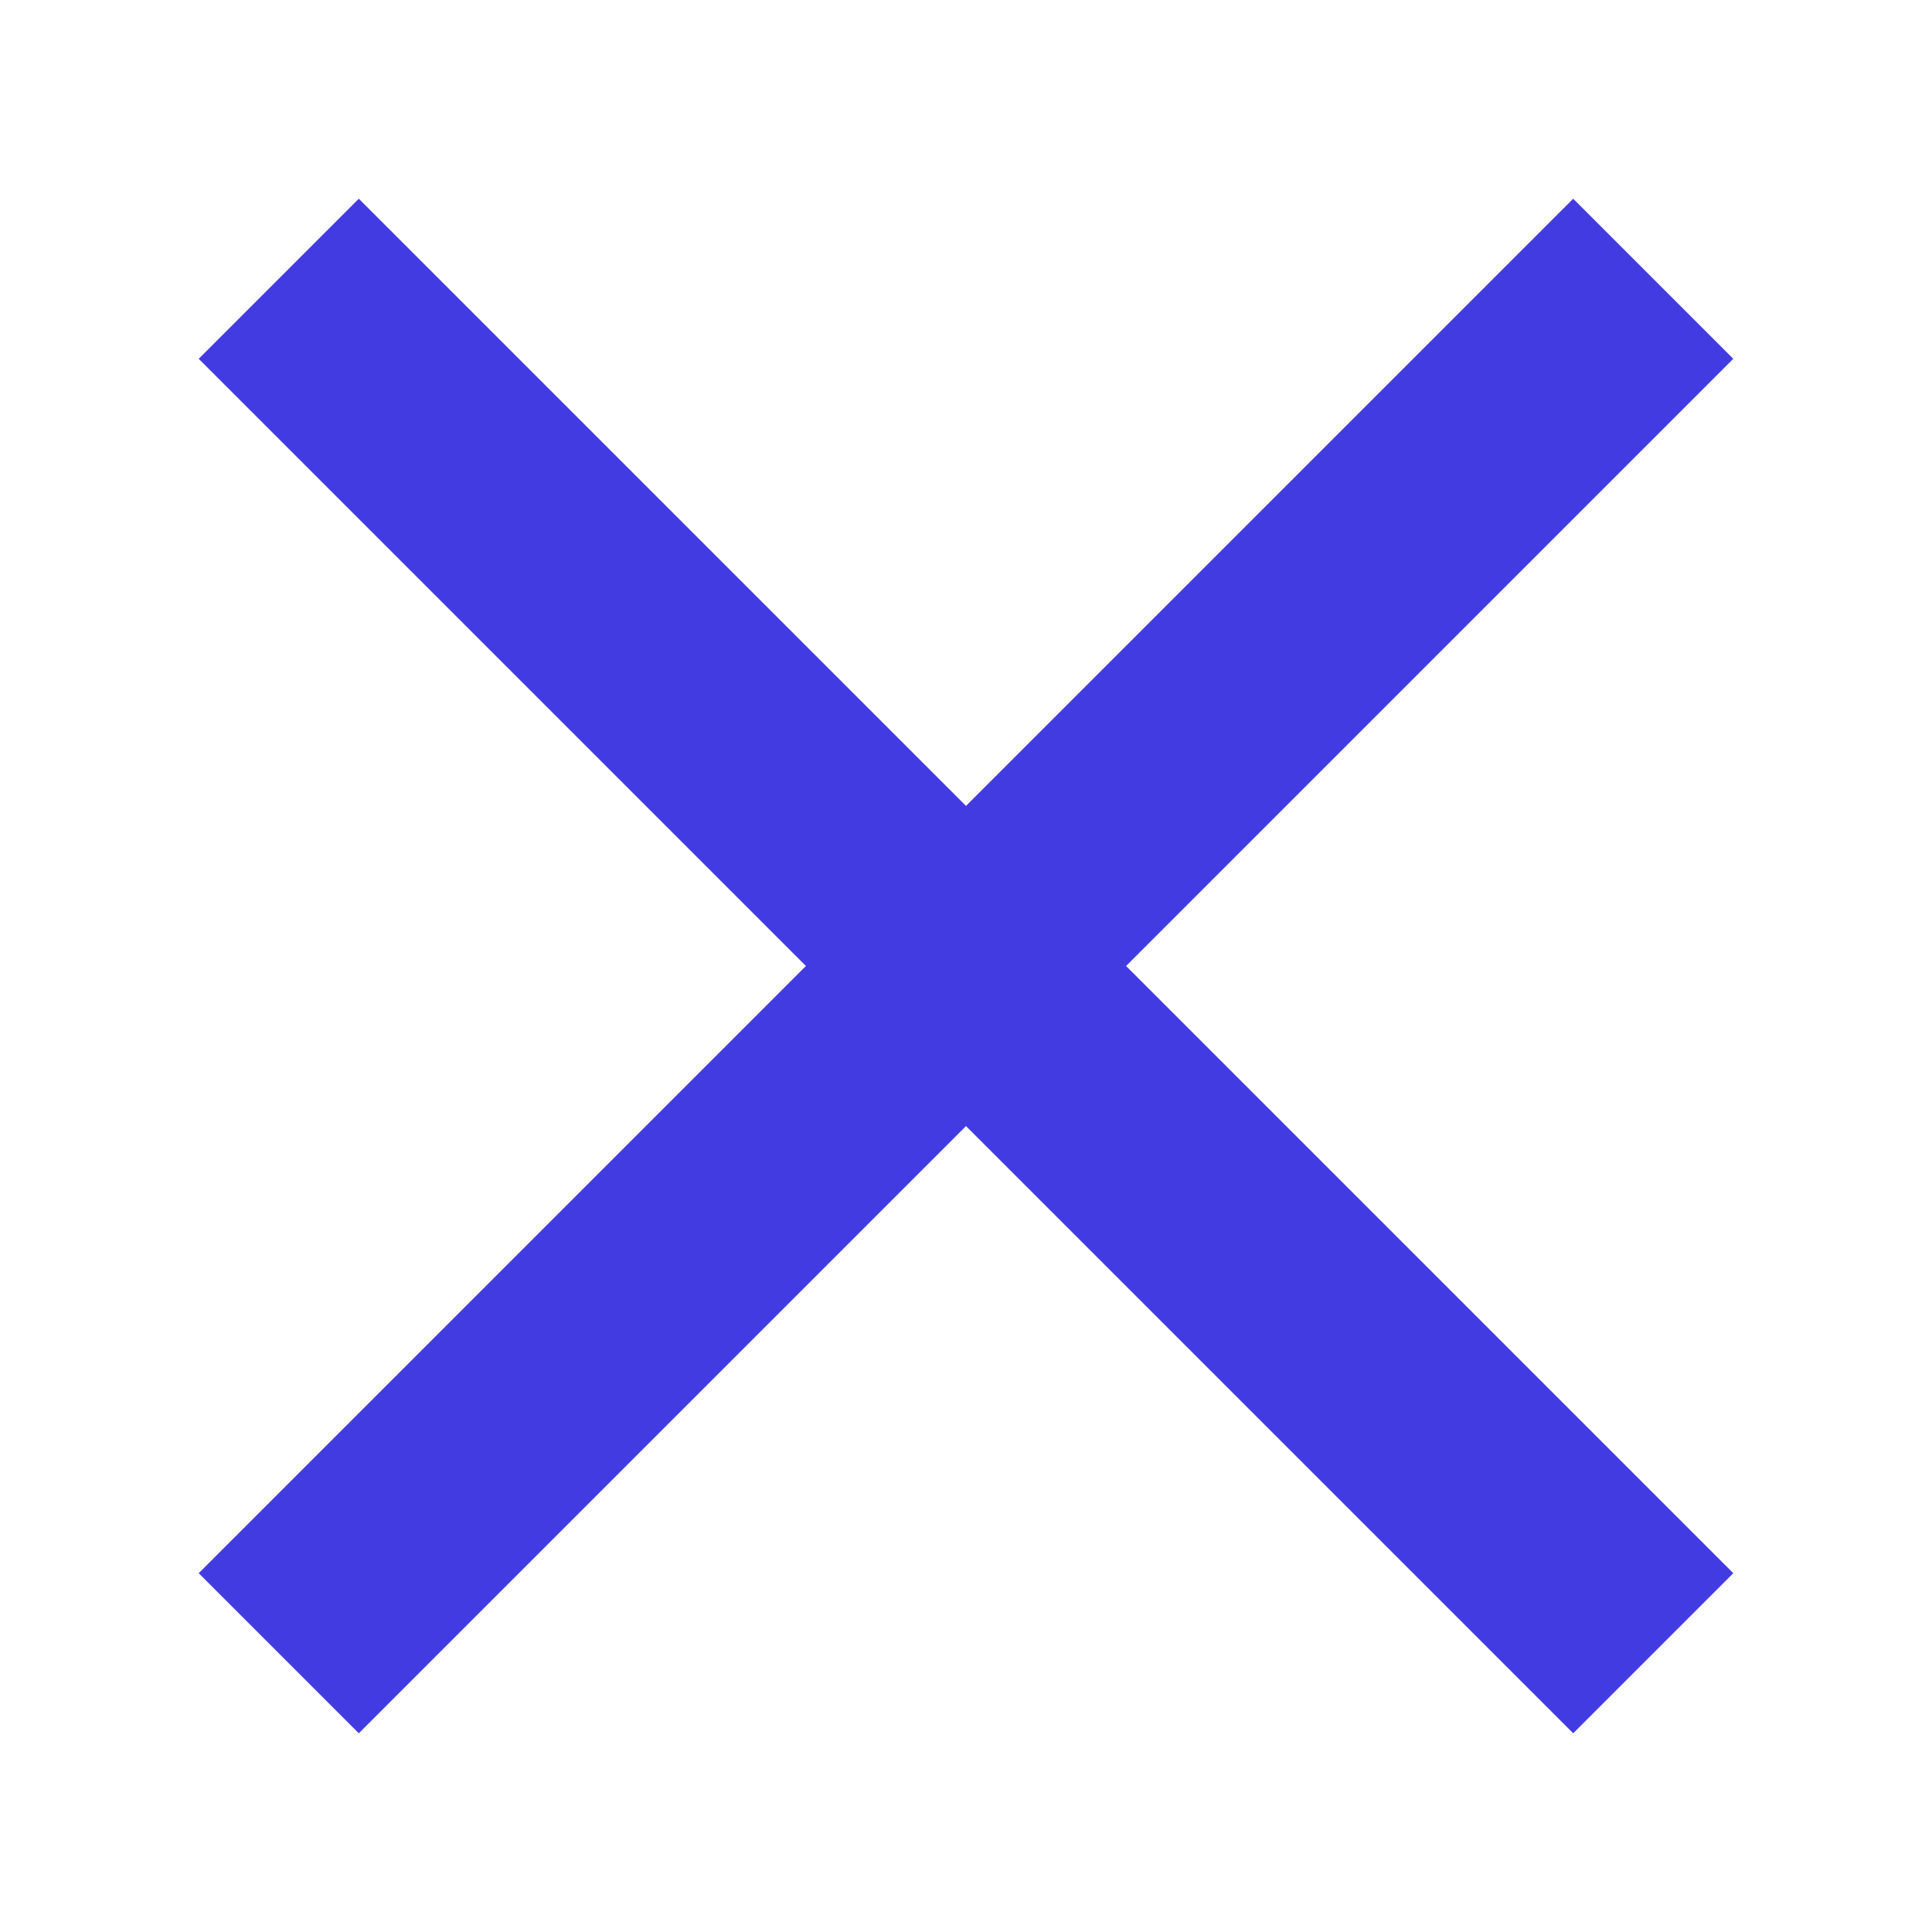 <?xml version="1.0" encoding="utf-8"?>
<!-- Generator: Adobe Illustrator 23.0.1, SVG Export Plug-In . SVG Version: 6.00 Build 0)  -->
<svg version="1.1" id="Layer_1" xmlns="http://www.w3.org/2000/svg" xmlns:xlink="http://www.w3.org/1999/xlink" x="0px" y="0px"
	 viewBox="0 0 70 70" style="enable-background:new 0 0 70 70;" xml:space="preserve">
<style type="text/css">
	.st0{fill:#433BE2;}
	.st1{display:none;}
	.st2{display:inline;}
	.st3{fill:#FFFFFF;}
</style>
<g>
	<polygon class="st0" points="7.2,13 29.2,35 7.2,57 13,62.8 35,40.8 57,62.8 62.8,57 40.8,35 62.8,13 57,7.2 35,29.2 13,7.2 	"/>
</g>
<g class="st1">
	<g class="st2">
		<rect x="20.2" y="27" class="st3" width="29.6" height="5.8"/>
		<rect x="32.1" y="15.1" class="st3" width="5.8" height="29.6"/>
	</g>
</g>
</svg>
